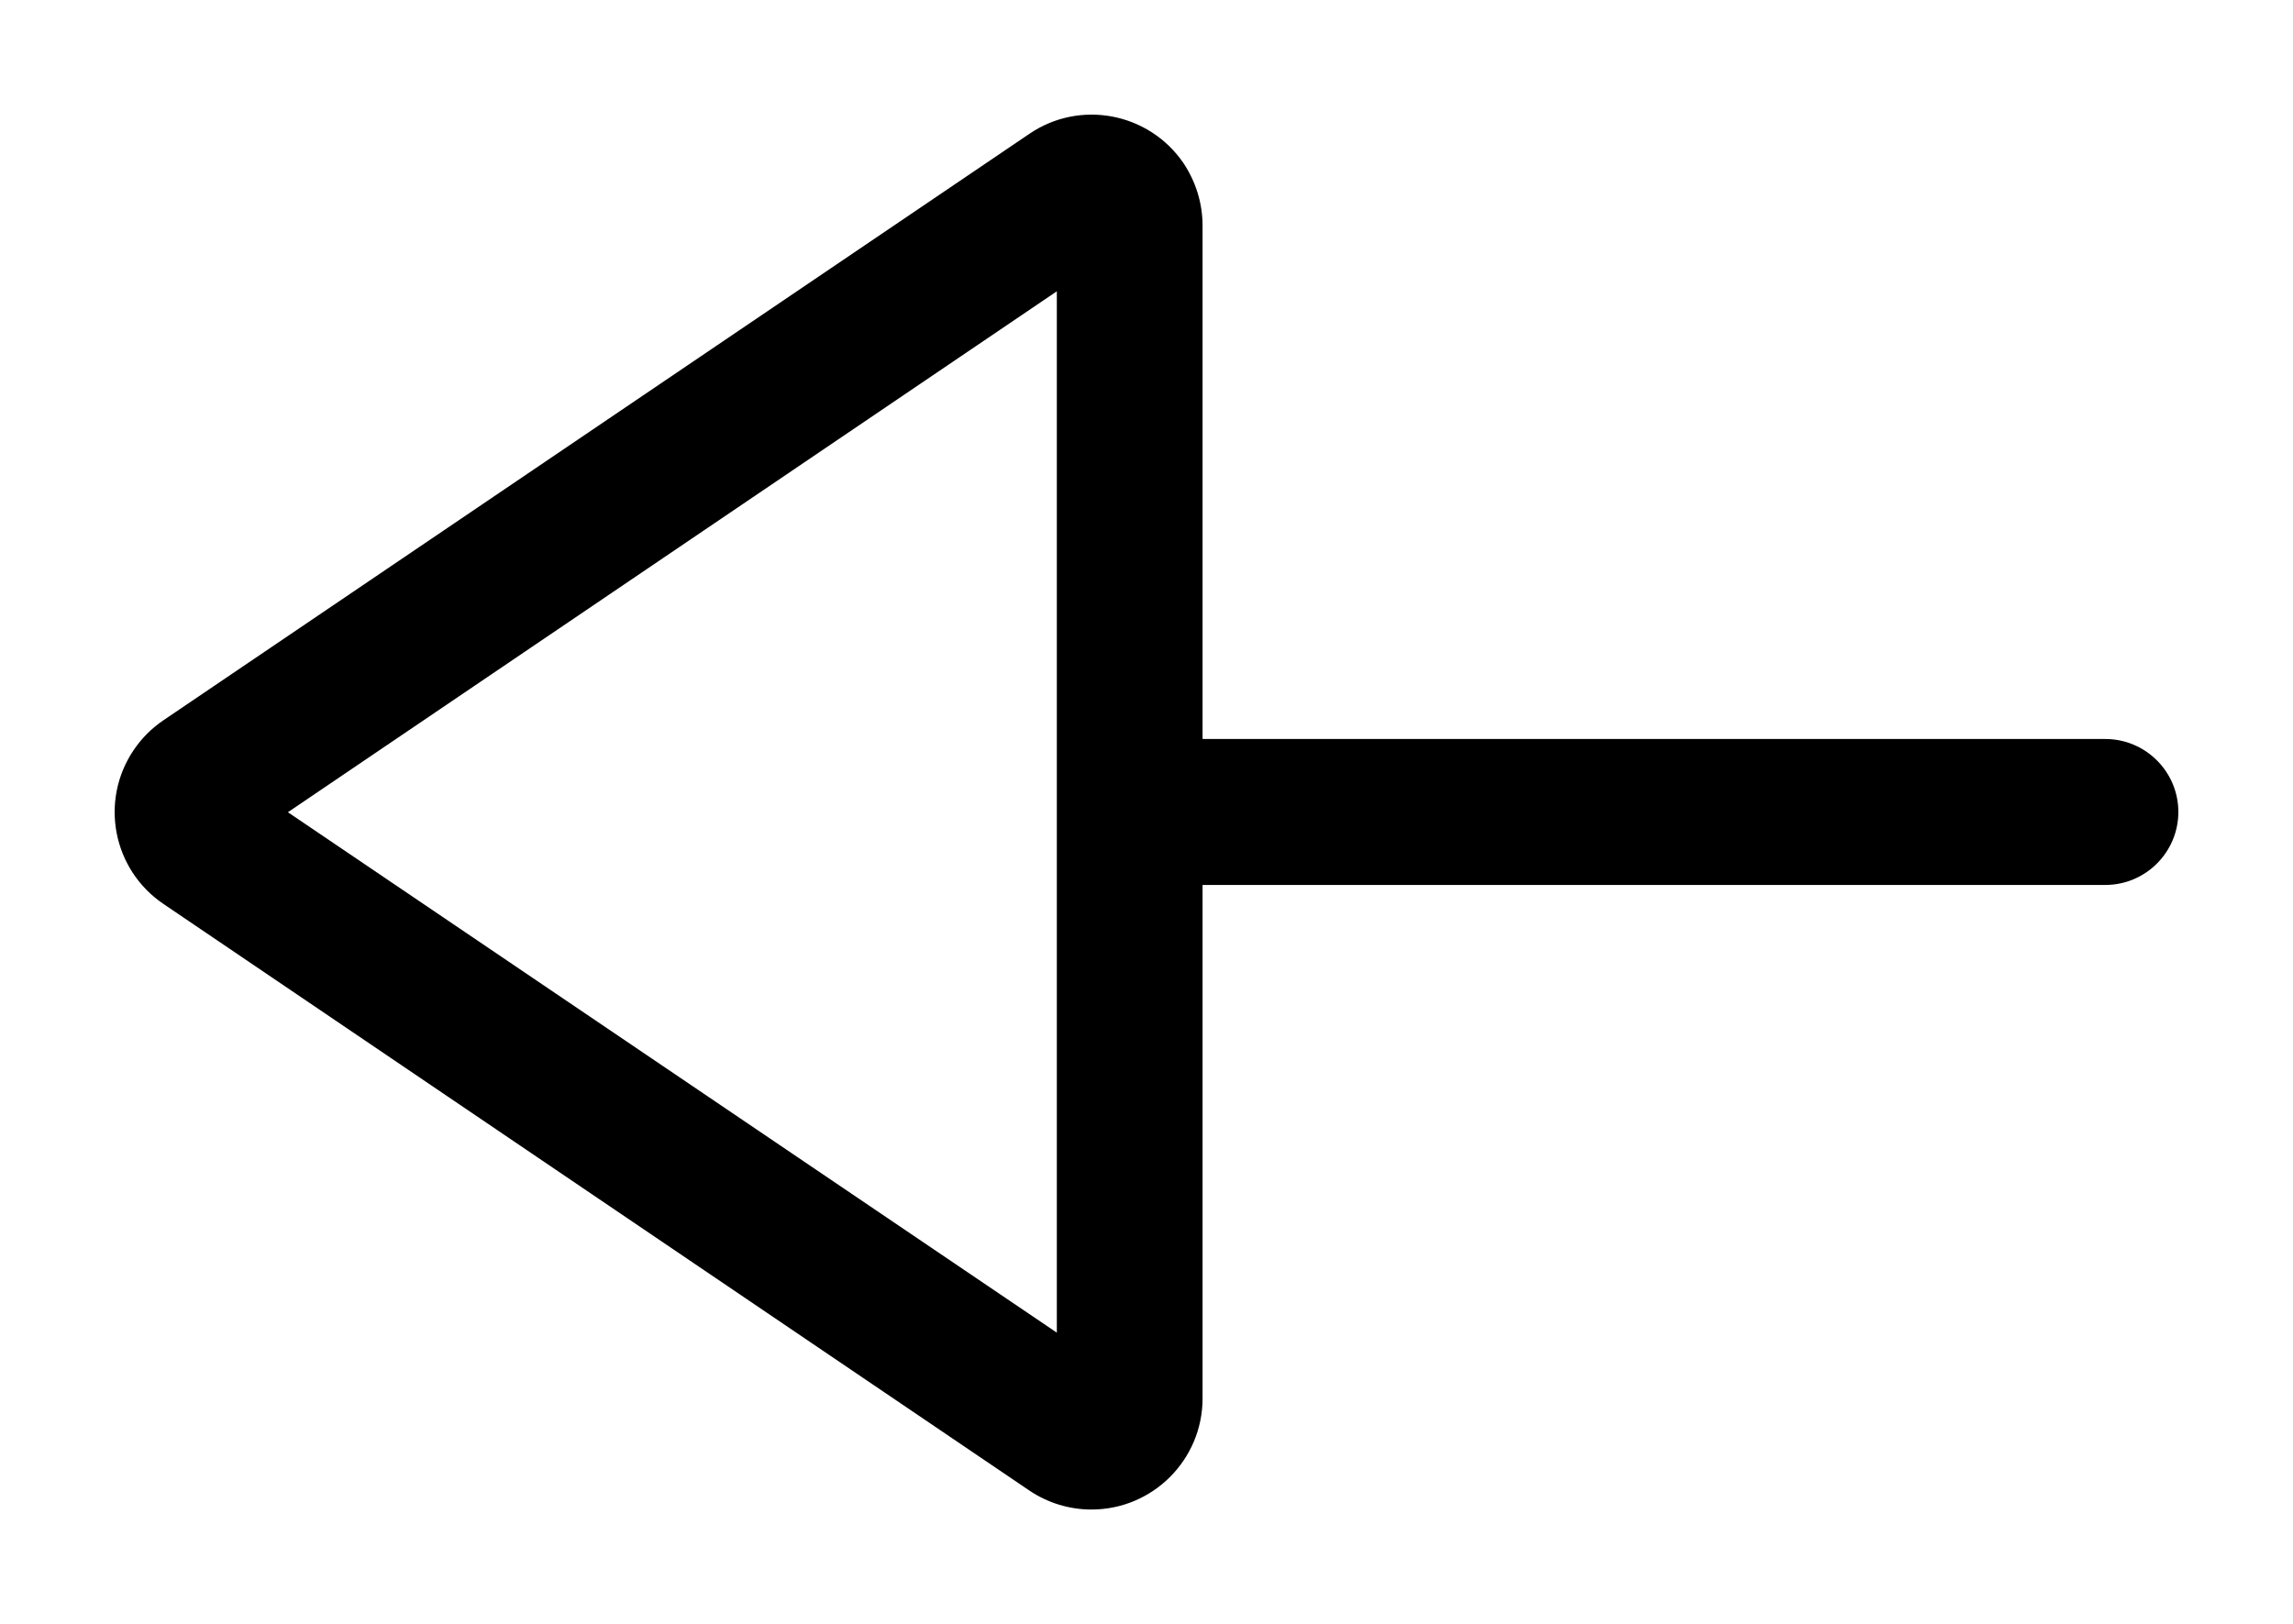 <?xml version="1.0" encoding="UTF-8" standalone="no"?>
<svg
   xmlns:dc="http://purl.org/dc/elements/1.1/"
   xmlns:cc="http://creativecommons.org/ns#"
   xmlns:rdf="http://www.w3.org/1999/02/22-rdf-syntax-ns#"
   xmlns:svg="http://www.w3.org/2000/svg"
   xmlns="http://www.w3.org/2000/svg"
   xmlns:sodipodi="http://sodipodi.sourceforge.net/DTD/sodipodi-0.dtd"
   xmlns:inkscape="http://www.inkscape.org/namespaces/inkscape"
   inkscape:version="1.0 (6e3e5246a0, 2020-05-07)"
   height="70.847"
   width="100"
   sodipodi:docname="back.svg"
   xml:space="preserve"
   enable-background="new 0 0 1000 1000"
   viewBox="0 0 100 70.847"
   y="0px"
   x="0px"
   id="Capa_1"
   version="1.1"><defs
   id="defs10" /><sodipodi:namedview
   inkscape:current-layer="Capa_1"
   inkscape:window-maximized="1"
   inkscape:window-y="27"
   inkscape:window-x="0"
   inkscape:cy="280.50577"
   inkscape:cx="387.77553"
   inkscape:zoom="0.487"
   fit-margin-bottom="5"
   fit-margin-right="5"
   fit-margin-left="5"
   fit-margin-top="5"
   lock-margins="true"
   showgrid="false"
   id="namedview8"
   inkscape:window-height="1025"
   inkscape:window-width="1920"
   inkscape:pageshadow="2"
   inkscape:pageopacity="0"
   guidetolerance="10"
   gridtolerance="10"
   objecttolerance="10"
   borderopacity="1"
   bordercolor="#666666"
   pagecolor="#ffffff" />
<title
   id="title2">7</title>
<g
   style="fill:#000000"
   transform="translate(-116.331,-219.494)"
   id="_1">
	<path
   style="stroke-width:0.112;fill:#000000"
   id="path4"
   d="m 123.465,250.908 c -0.517,0.349 -0.956,0.787 -1.305,1.305 -1.496,2.216 -0.911,5.22 1.305,6.716 l 37.752,25.58 c 0.799,0.54 1.744,0.832 2.711,0.832 v 0 c 2.677,0 4.848,-2.171 4.848,-4.848 v -22.397 h 39.372 c 1.755,0 3.183,-1.429 3.183,-3.183 0,-1.755 -1.429,-3.183 -3.183,-3.183 h -39.372 v -22.386 c 0,-0.979 -0.292,-1.924 -0.832,-2.734 -1.507,-2.205 -4.511,-2.779 -6.716,-1.282 z m 5.422,4.016 33.533,-22.723 v 45.424 z"
   fill="#143642" />
</g>
</svg>
